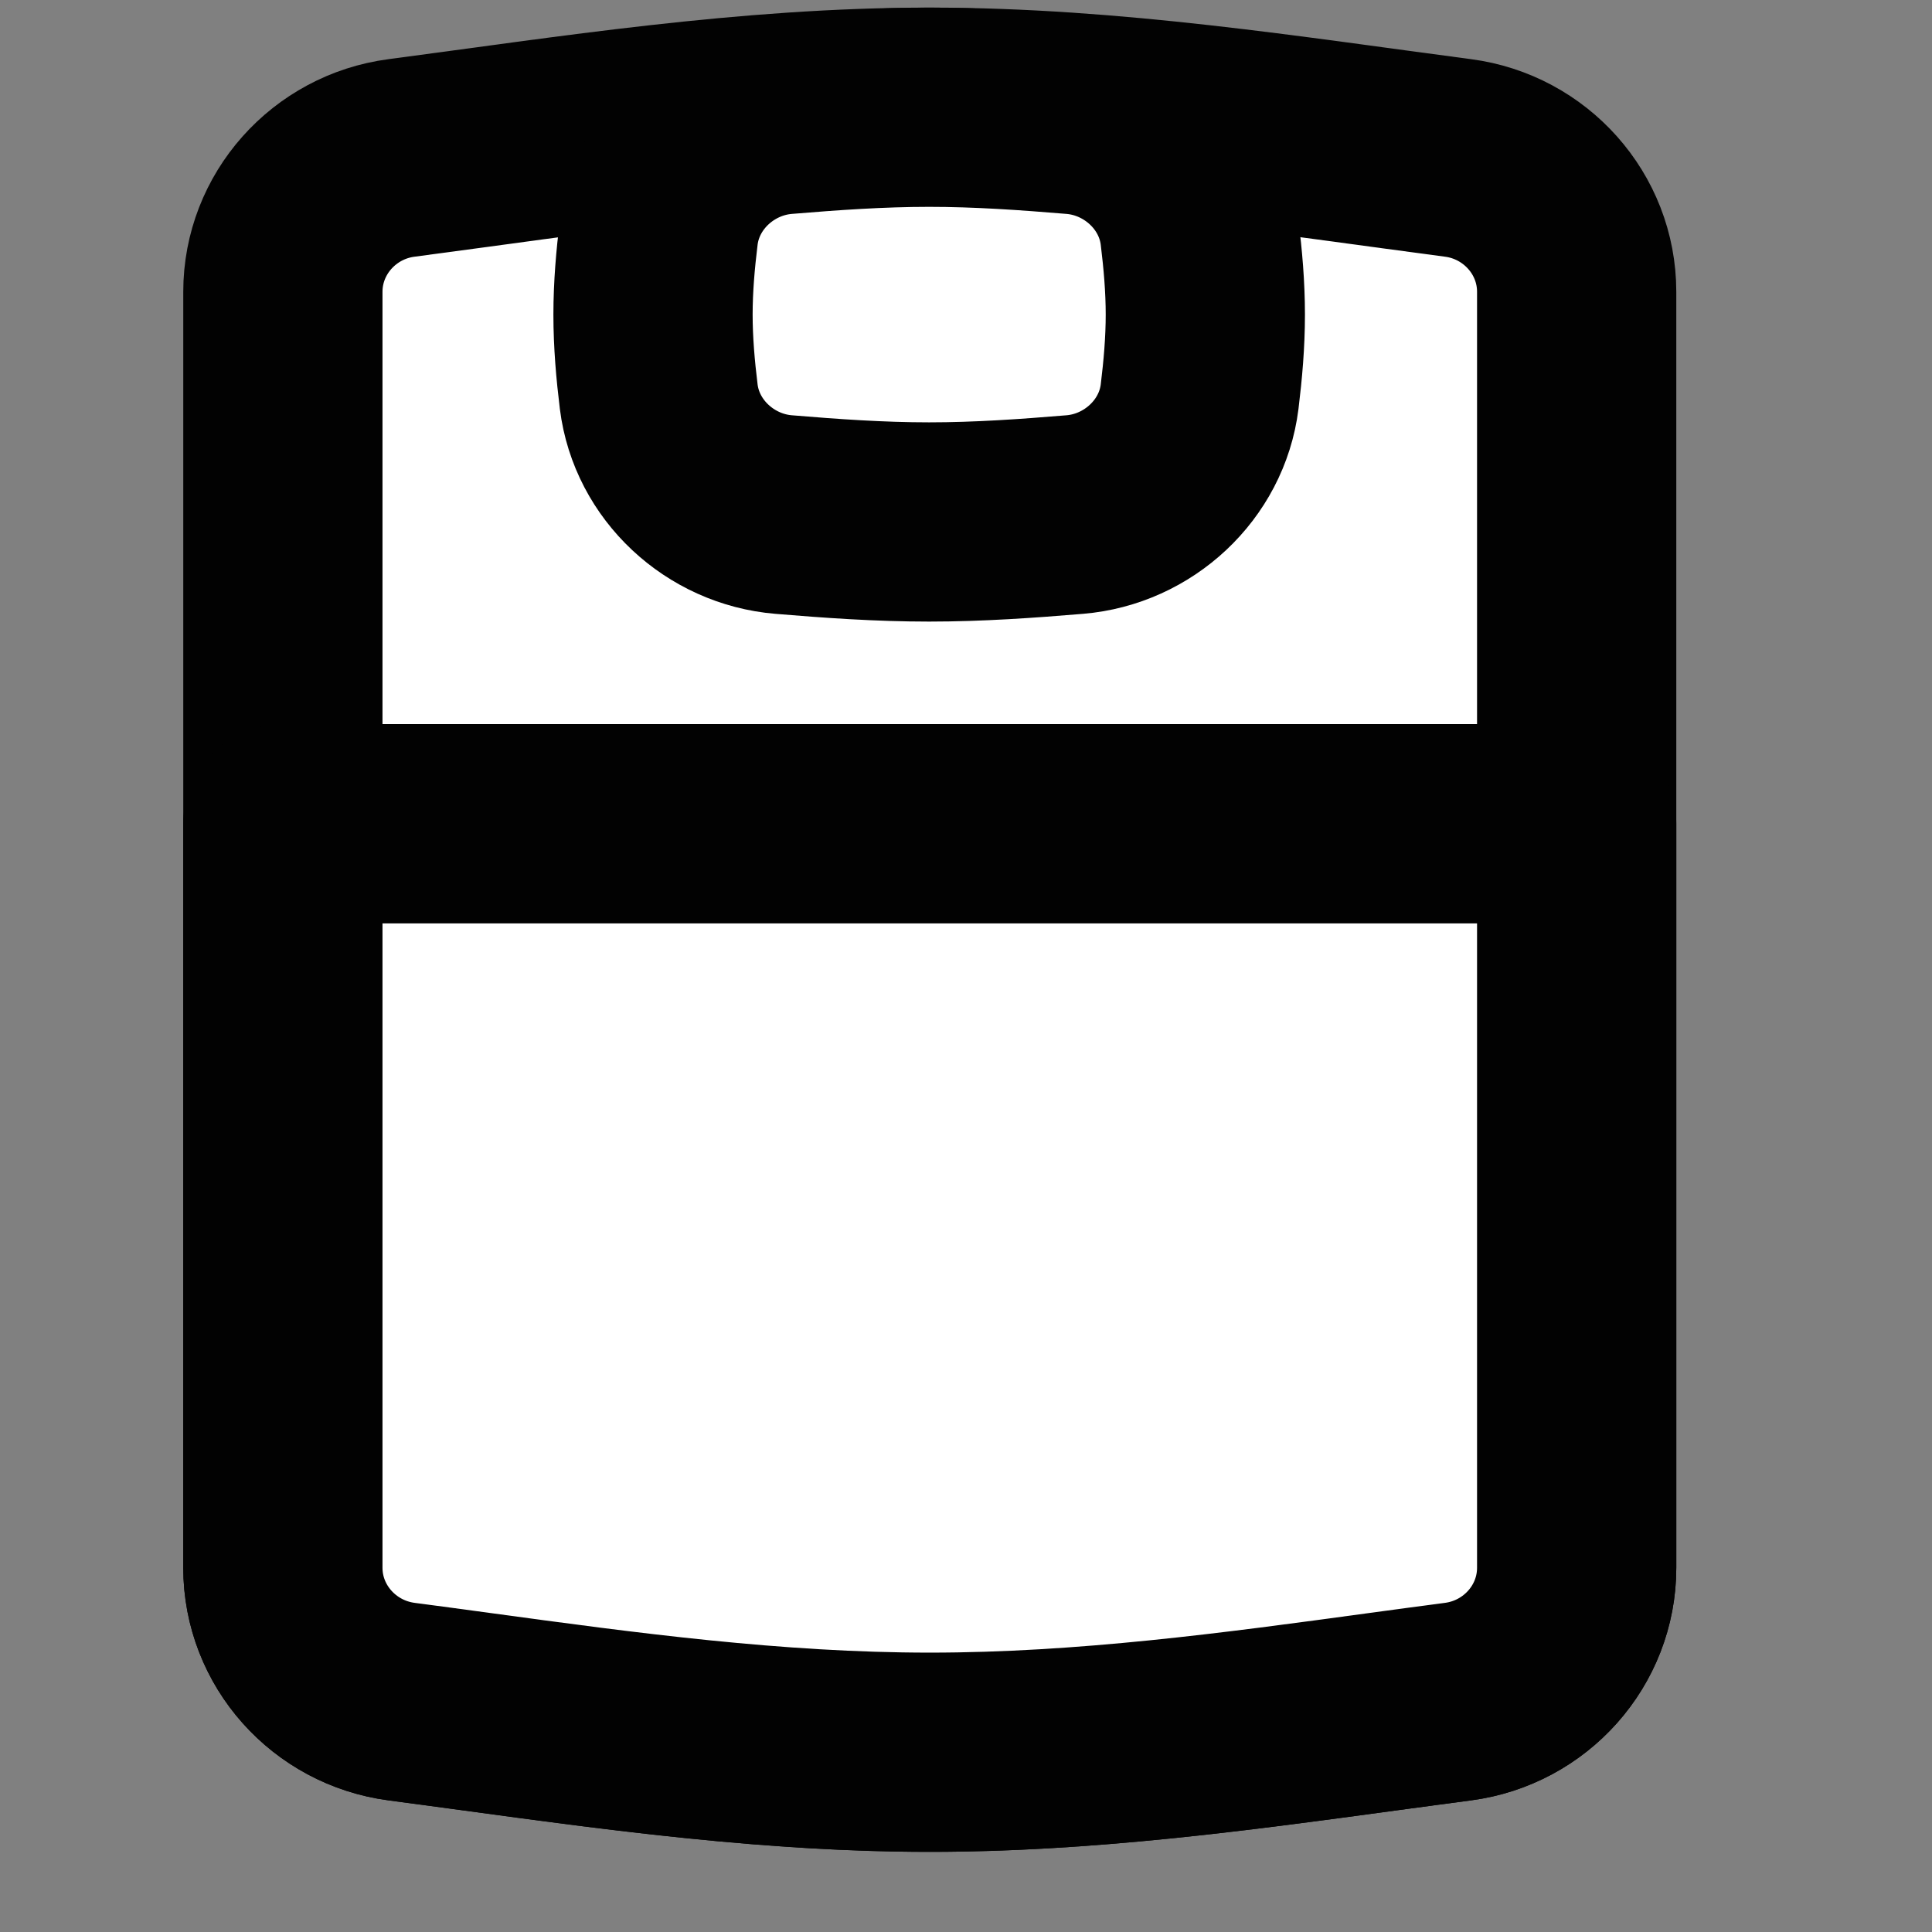 <svg width="24" height="24" viewBox="0 0 24 24" fill="none" xmlns="http://www.w3.org/2000/svg">
<rect x="0" y="0" width="24" height="24" fill="#808080" stroke="none"/>
<path d="M4.987 21.138C7.092 21.415 9.289 21.767 11.55 21.767C13.81 21.767 16.008 21.415 18.113 21.138C18.949 21.027 19.586 20.319 19.586 19.475V3.625C19.586 2.781 18.949 2.072 18.113 1.962C16.008 1.685 13.81 1.332 11.55 1.332C9.289 1.332 7.092 1.685 4.987 1.962C4.151 2.072 3.514 2.781 3.514 3.625V19.475C3.514 20.319 4.151 21.027 4.987 21.138Z" fill="white" stroke="#020202" stroke-width="2.475" stroke-linejoin="round"/>
<path d="M5.92 21.263C5.608 21.221 5.297 21.178 4.988 21.138C4.151 21.027 3.514 20.319 3.514 19.475V10.233H19.586V19.475C19.586 20.319 18.95 21.027 18.113 21.138C17.804 21.178 17.493 21.221 17.18 21.263C15.362 21.511 13.479 21.767 11.55 21.767C9.622 21.767 7.739 21.511 5.92 21.263Z" fill="white" stroke="#020202" stroke-width="2.475" stroke-linecap="round" stroke-linejoin="round"/>
<path d="M8.183 4.928C8.281 5.714 8.944 6.326 9.734 6.392C10.322 6.441 10.926 6.484 11.542 6.484C12.158 6.484 12.762 6.441 13.351 6.392C14.14 6.326 14.804 5.714 14.902 4.928C14.943 4.594 14.973 4.253 14.973 3.908C14.973 3.563 14.943 3.222 14.902 2.888C14.804 2.102 14.14 1.49 13.351 1.424C12.762 1.375 12.158 1.332 11.542 1.332C10.926 1.332 10.322 1.375 9.734 1.424C8.944 1.49 8.281 2.102 8.183 2.888C8.142 3.222 8.112 3.563 8.112 3.908C8.112 4.253 8.142 4.594 8.183 4.928Z" fill="white" stroke="#020202" stroke-width="2.475" stroke-linejoin="round"/>
</svg>
